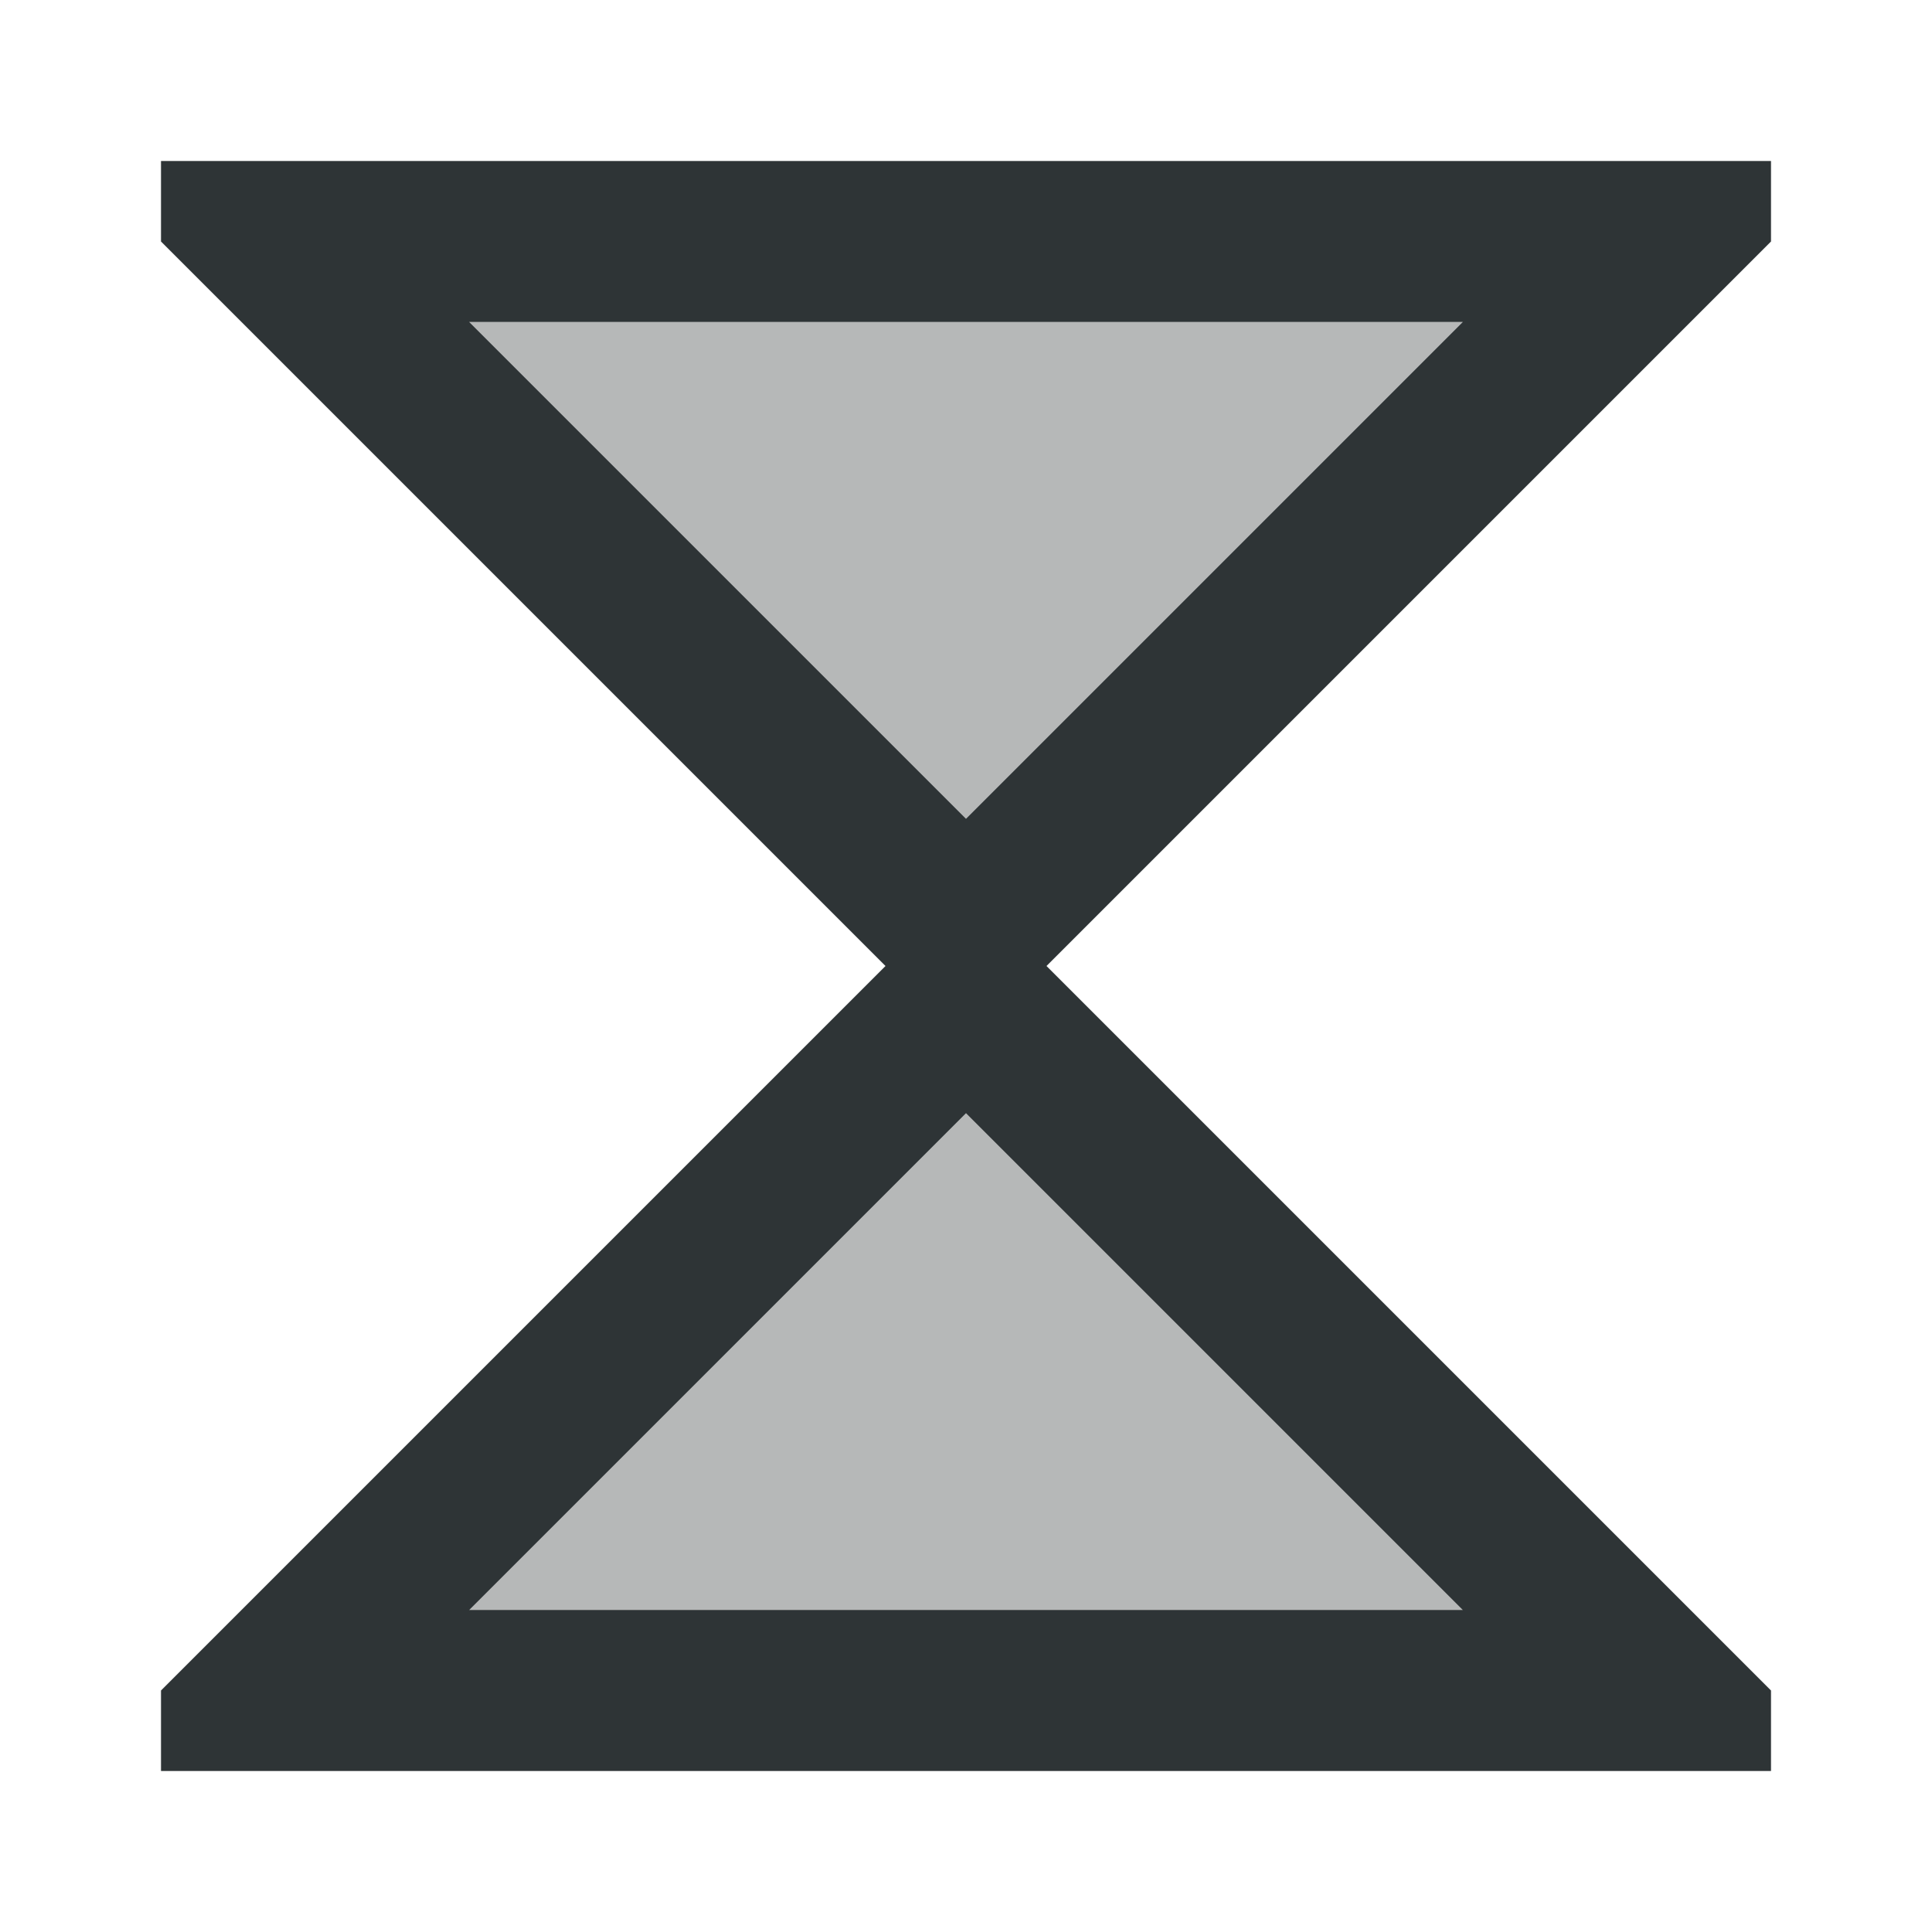 <svg viewBox="0 0 24 24" xmlns="http://www.w3.org/2000/svg"><g fill="#2e3436"><path d="m3.414 4 8.586 6.586 8.586-6.586zm8.586 8.414-8.586 8.586h17.172z" opacity=".35"/><path d="m2 2v1l.707.707 8.293 8.293-9 9v1h20v-1l-9-9 9-9v-1zm3.828 2h12.344l-6.172 6.172zm6.172 9.828 6.172 6.172h-12.344z"/></g></svg>